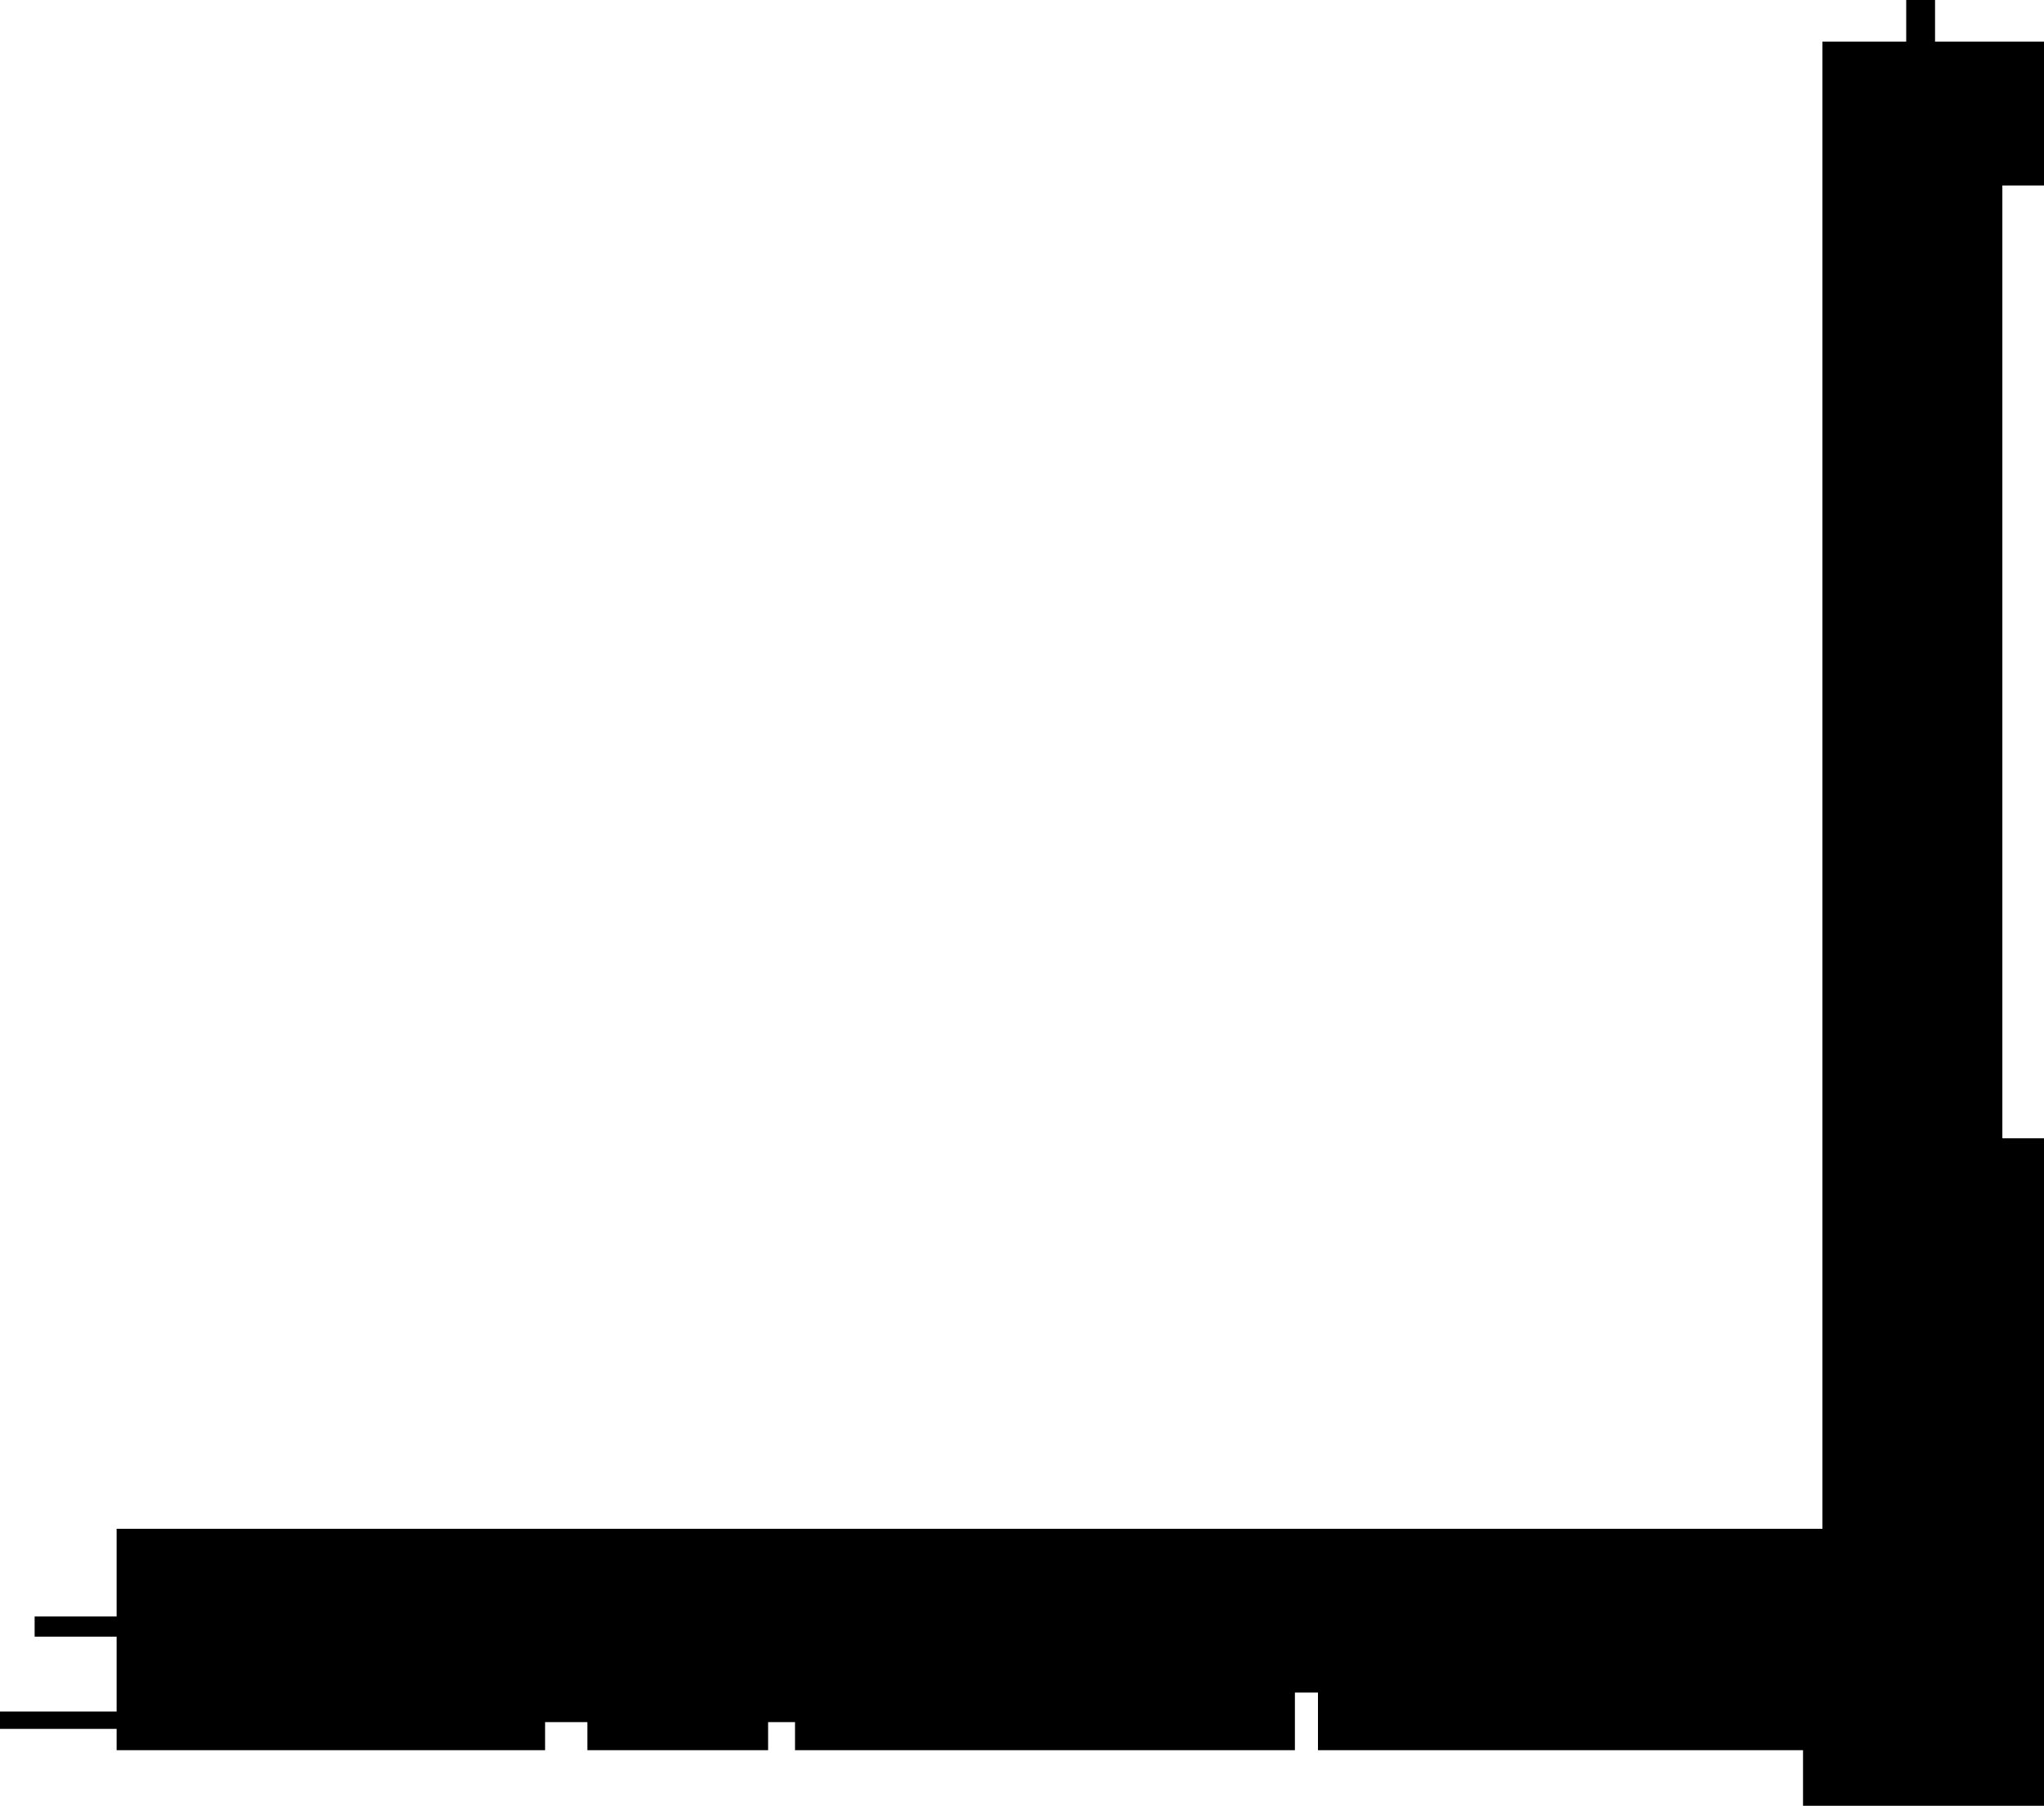 <?xml version="1.0" encoding="utf-8"?>
<!-- Generator: Adobe Illustrator 16.0.0, SVG Export Plug-In . SVG Version: 6.00 Build 0)  -->
<!DOCTYPE svg PUBLIC "-//W3C//DTD SVG 1.1//EN" "http://www.w3.org/Graphics/SVG/1.1/DTD/svg11.dtd">
<svg version="1.1" id="Layer_1" xmlns="http://www.w3.org/2000/svg" xmlns:xlink="http://www.w3.org/1999/xlink" x="0px" y="0px"
	 width="103px" height="91px" viewBox="0 0 103 91" enable-background="new 0 0 103 91" xml:space="preserve">
<g>
	<polygon points="103,9.347 103,2.097 97.51,2.097 97.51,-0.529 96.057,-0.529 96.057,2.097 91.834,2.097 91.834,77.042 
		5.877,77.042 5.877,81.46 1.745,81.46 1.745,82.476 5.877,82.476 5.877,86.251 0,86.251 0,87.124 5.877,87.124 5.877,88.197 
		27.468,88.197 27.468,86.784 29.598,86.784 29.598,88.197 38.706,88.197 38.706,86.784 40.062,86.784 40.062,88.197 65.252,88.197 
		65.252,85.294 66.414,85.294 66.414,88.197 90.857,88.197 90.857,91.102 103,91.102 103,88.197 103,85.294 103,57.36 
		100.901,57.36 100.901,9.347 	"/>
</g>
</svg>
